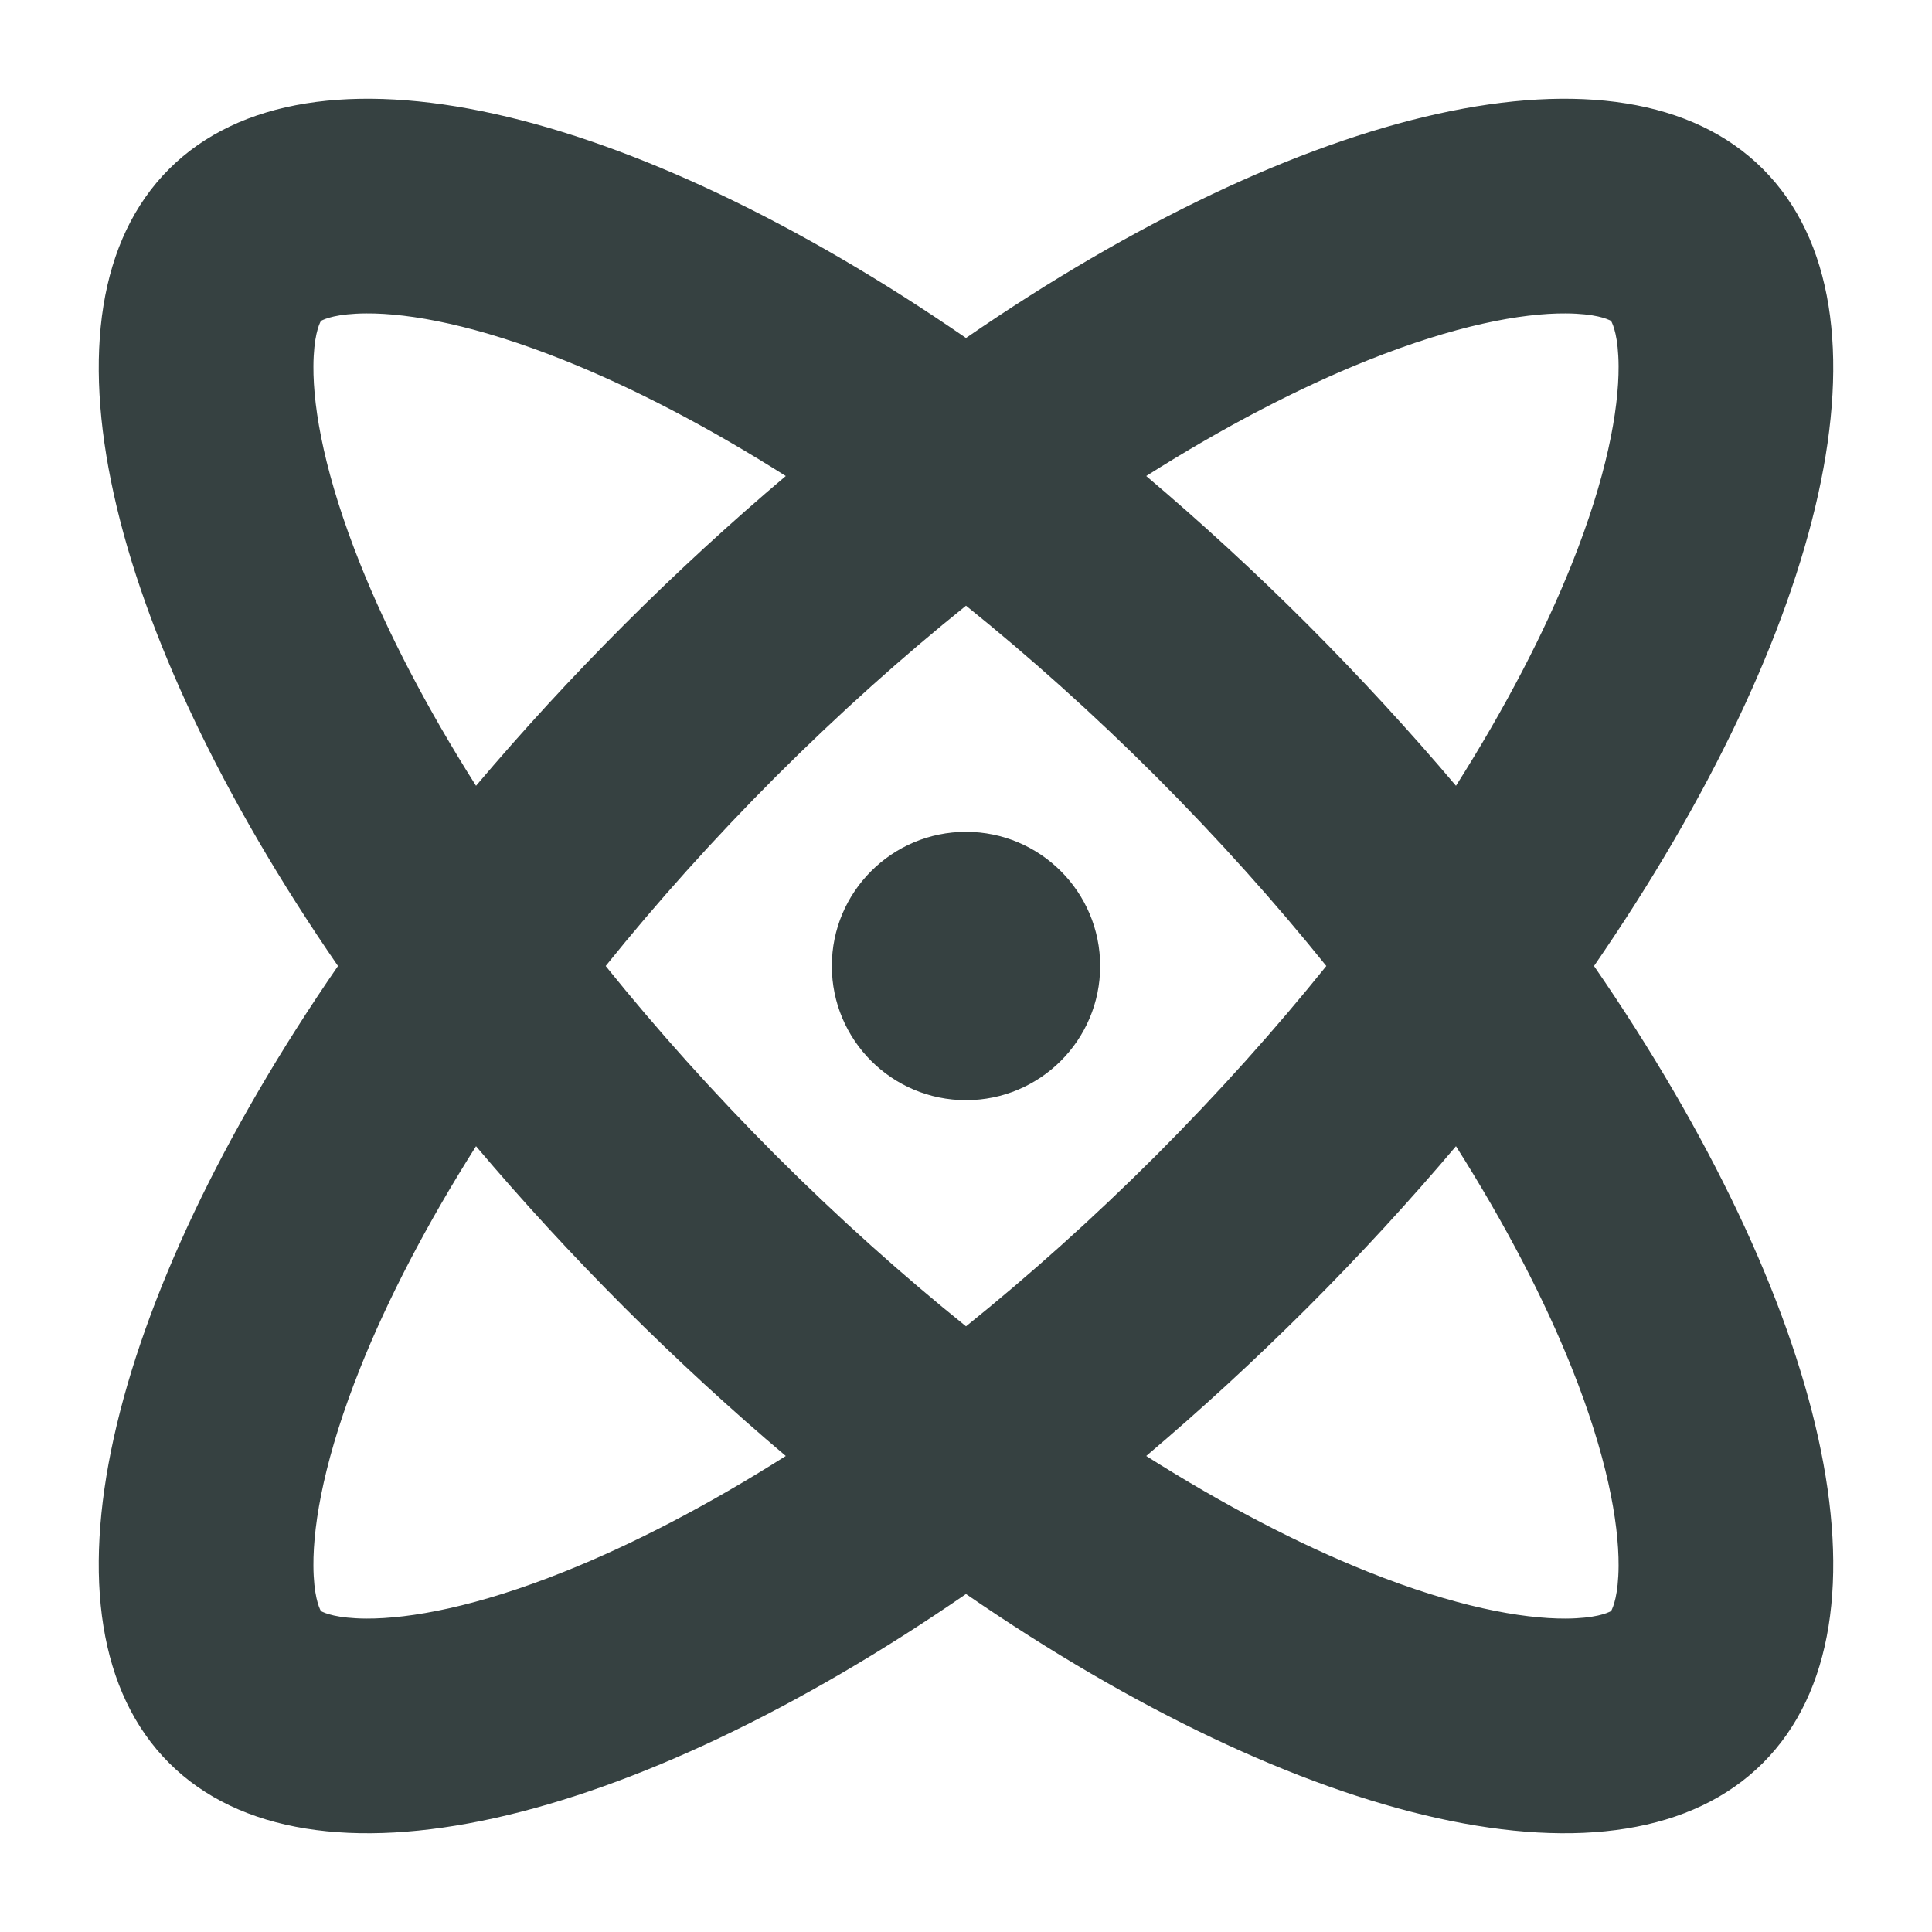 <svg width="18" height="18" viewBox="0 0 18 18" fill="none" xmlns="http://www.w3.org/2000/svg">
<path d="M10.25 9C10.25 9.69 9.69 10.25 9 10.25C8.31 10.25 7.75 9.69 7.75 9C7.75 8.31 8.31 7.75 9 7.75C9.69 7.75 10.25 8.31 10.25 9Z" fill="#364141"/>
<path fill-rule="evenodd" clip-rule="evenodd" d="M3.149 9C0.99 12.133 0.263 15.112 1.575 16.425C2.888 17.737 5.867 17.01 9 14.851C12.133 17.01 15.112 17.737 16.425 16.425C17.737 15.112 17.01 12.133 14.851 9C17.01 5.867 17.737 2.888 16.425 1.575C15.113 0.263 12.133 0.99 9 3.149C5.867 0.99 2.888 0.263 1.575 1.575C0.263 2.888 0.99 5.867 3.149 9ZM9 12.357C9.588 11.884 10.182 11.353 10.768 10.768C11.353 10.182 11.884 9.588 12.357 9C11.884 8.412 11.353 7.818 10.768 7.232C10.182 6.647 9.588 6.116 9 5.643C8.412 6.116 7.818 6.647 7.232 7.232C6.647 7.818 6.116 8.412 5.643 9C6.116 9.588 6.647 10.182 7.232 10.768C7.818 11.353 8.412 11.884 9 12.357ZM7.321 13.565C6.815 13.137 6.312 12.675 5.818 12.182C5.324 11.688 4.863 11.185 4.435 10.679C3.974 11.407 3.612 12.105 3.357 12.743C3.033 13.553 2.917 14.174 2.92 14.589C2.922 14.862 2.971 14.976 2.99 15.01C3.024 15.029 3.138 15.078 3.411 15.08C3.826 15.082 4.447 14.967 5.257 14.643C5.895 14.388 6.593 14.026 7.321 13.565ZM4.435 7.321C4.863 6.815 5.324 6.312 5.818 5.818C6.312 5.324 6.815 4.863 7.321 4.435C6.593 3.974 5.895 3.612 5.257 3.357C4.447 3.033 3.826 2.917 3.411 2.92C3.138 2.922 3.024 2.971 2.99 2.99C2.971 3.024 2.922 3.138 2.92 3.411C2.917 3.826 3.033 4.447 3.357 5.257C3.612 5.895 3.974 6.593 4.435 7.321ZM13.565 10.679C14.026 11.407 14.388 12.105 14.643 12.743C14.967 13.553 15.082 14.174 15.08 14.589C15.078 14.862 15.029 14.976 15.01 15.01C14.976 15.029 14.862 15.078 14.589 15.08C14.174 15.082 13.553 14.967 12.743 14.643C12.105 14.388 11.407 14.026 10.679 13.565C11.185 13.137 11.688 12.675 12.182 12.182C12.676 11.688 13.137 11.185 13.565 10.679ZM13.565 7.321C14.026 6.593 14.388 5.895 14.643 5.257C14.967 4.447 15.082 3.826 15.08 3.411C15.078 3.138 15.029 3.024 15.01 2.99C14.976 2.971 14.862 2.922 14.589 2.92C14.174 2.917 13.553 3.033 12.743 3.357C12.105 3.612 11.407 3.974 10.679 4.435C11.185 4.863 11.688 5.324 12.182 5.818C12.675 6.312 13.137 6.815 13.565 7.321ZM2.979 15.002C2.979 15.002 2.982 15.003 2.986 15.007C2.981 15.004 2.979 15.002 2.979 15.002ZM2.993 15.014C2.997 15.018 2.998 15.021 2.998 15.021C2.998 15.021 2.996 15.019 2.993 15.014ZM15.021 2.998C15.021 2.998 15.018 2.997 15.014 2.993C15.019 2.996 15.021 2.998 15.021 2.998ZM15.007 2.986C15.003 2.982 15.002 2.979 15.002 2.979C15.002 2.979 15.004 2.981 15.007 2.986ZM15.021 15.002C15.021 15.002 15.018 15.003 15.014 15.007C15.019 15.004 15.021 15.002 15.021 15.002ZM15.007 15.014C15.003 15.018 15.002 15.021 15.002 15.021C15.002 15.021 15.004 15.019 15.007 15.014ZM2.979 2.998C2.979 2.998 2.982 2.997 2.986 2.993C2.981 2.996 2.979 2.998 2.979 2.998ZM2.993 2.986C2.997 2.982 2.998 2.979 2.998 2.979C2.998 2.979 2.996 2.981 2.993 2.986Z" fill="#364141"/>
</svg>
